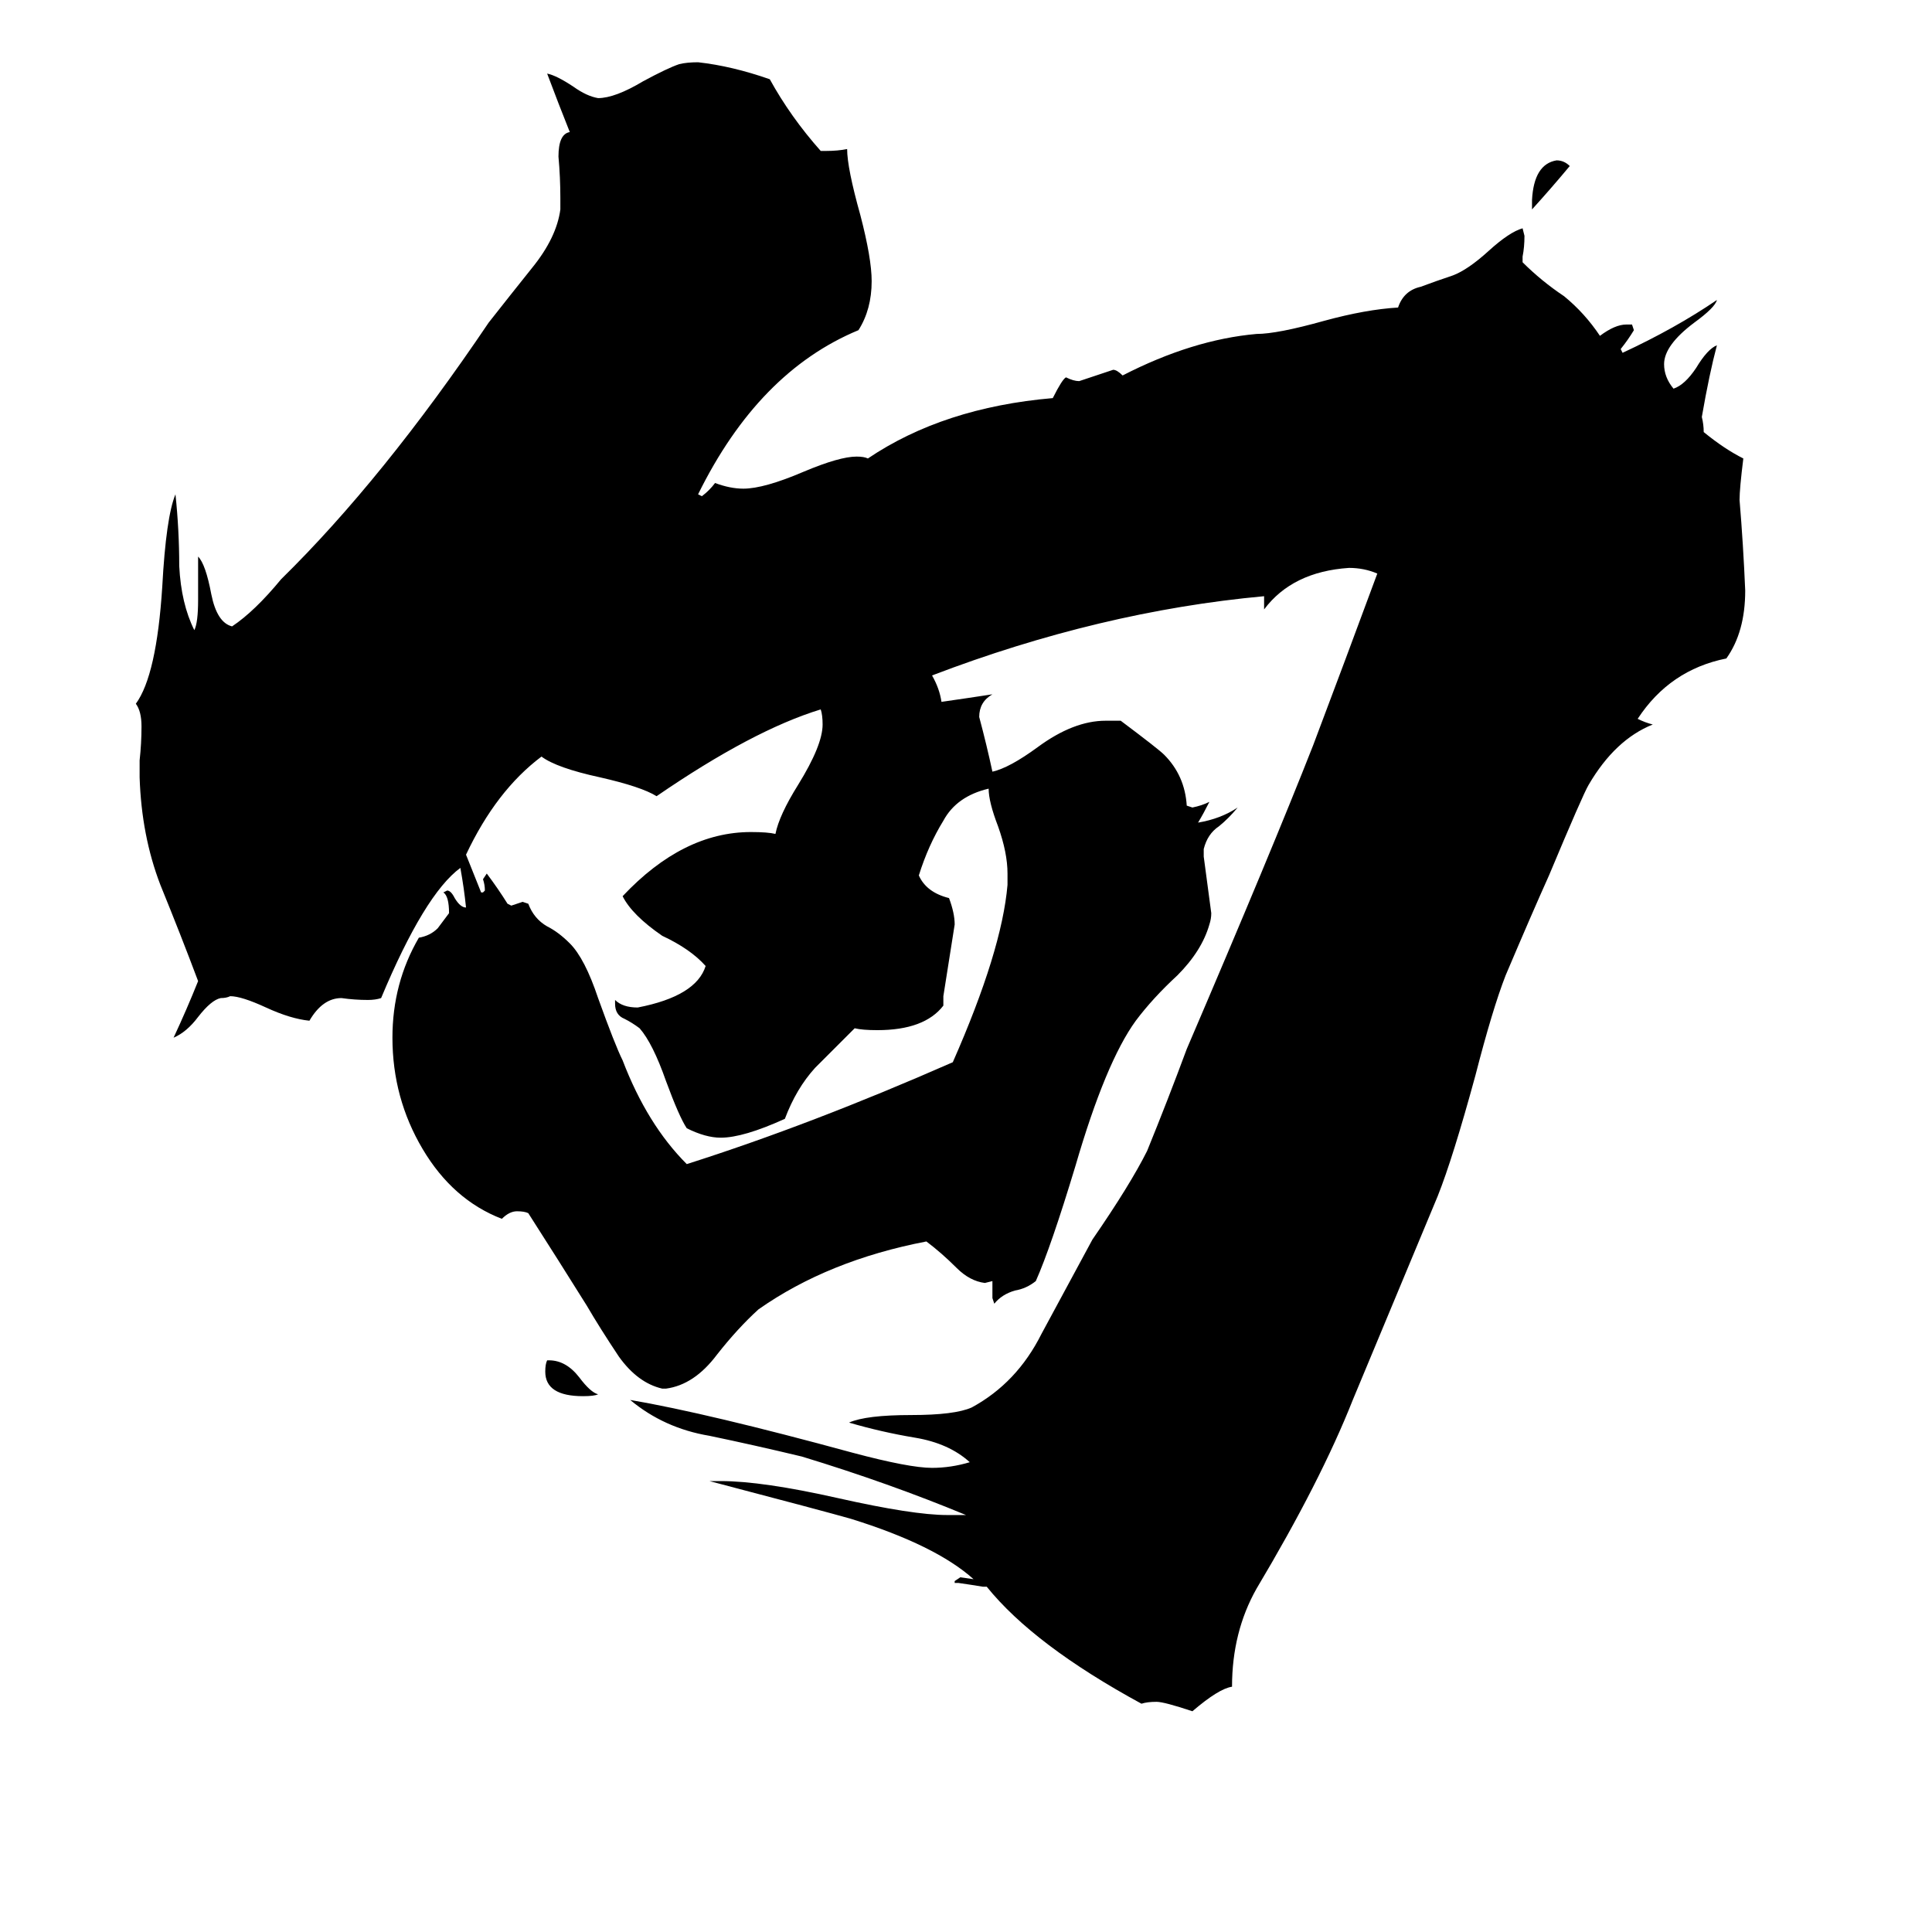 <svg xmlns="http://www.w3.org/2000/svg" viewBox="0 -800 1024 1024">
	<path fill="#000000" d="M812 -689V-694Q813 -713 825 -715Q829 -715 832 -712Q822 -700 812 -689ZM290 -79H291Q300 -79 307 -70Q313 -62 317 -61Q315 -60 309 -60Q289 -60 289 -73Q289 -77 290 -79ZM500 -272V-267Q490 -254 465 -254Q457 -254 453 -255Q442 -244 432 -234Q422 -223 416 -207Q394 -197 382 -197Q374 -197 364 -202Q360 -208 353 -227Q346 -247 339 -255Q335 -258 331 -260Q326 -262 326 -268V-270Q330 -266 338 -266Q369 -272 374 -288Q366 -297 351 -304Q335 -315 330 -325Q362 -359 398 -359Q407 -359 411 -358Q413 -368 423 -384Q436 -405 436 -416Q436 -421 435 -424Q399 -413 348 -378Q340 -383 318 -388Q295 -393 287 -399Q263 -381 247 -347Q251 -337 255 -327H256L257 -328Q257 -331 256 -334L258 -337Q264 -329 269 -321L271 -320Q274 -321 277 -322L280 -321Q283 -313 290 -309Q296 -306 302 -300Q310 -292 317 -271Q326 -246 330 -238Q343 -204 364 -183Q430 -204 505 -237Q531 -296 534 -331V-337Q534 -348 529 -362Q524 -375 524 -382Q507 -378 500 -365Q492 -352 487 -336Q491 -327 503 -324Q506 -316 506 -310Q503 -291 500 -272ZM762 -166L717 -58Q700 -15 666 42Q653 65 653 94Q646 95 632 107Q617 102 613 102Q608 102 605 103Q548 72 523 41H521Q515 40 508 39H506V38L509 36L516 37Q496 19 451 5Q437 1 376 -15H382Q404 -15 444 -6Q484 3 502 3H512Q471 -14 425 -28Q400 -34 376 -39Q352 -43 334 -58Q375 -51 452 -30Q482 -22 494 -22Q504 -22 514 -25Q503 -35 485 -38Q467 -41 450 -46Q459 -50 483 -50Q506 -50 515 -54Q539 -67 552 -93Q566 -119 579 -143Q599 -172 608 -190Q619 -217 629 -244Q674 -349 696 -405Q713 -450 730 -496Q723 -499 715 -499Q685 -497 670 -477V-484Q583 -476 494 -442Q498 -435 499 -428Q513 -430 526 -432Q519 -428 519 -420Q523 -405 526 -391Q535 -393 550 -404Q569 -418 586 -418H594Q614 -403 617 -400Q628 -389 629 -373L632 -372Q637 -373 641 -375Q638 -369 635 -364Q647 -366 656 -372Q651 -366 646 -362Q640 -358 638 -350V-346Q640 -331 642 -316Q642 -313 641 -310Q637 -296 624 -283Q611 -271 602 -259Q586 -237 570 -182Q557 -139 549 -121Q544 -117 538 -116Q531 -114 527 -109L526 -112V-121L522 -120Q514 -121 507 -128Q499 -136 491 -142Q439 -132 402 -106Q391 -96 380 -82Q368 -66 353 -64H351Q338 -67 328 -81Q318 -96 311 -108Q296 -132 280 -157Q278 -158 274 -158Q270 -158 266 -154Q240 -164 224 -191Q208 -218 208 -250Q208 -279 222 -303Q228 -304 232 -308Q235 -312 238 -316Q238 -325 235 -327L237 -328Q239 -328 241 -324Q244 -319 247 -319Q246 -329 244 -340Q225 -326 202 -271Q199 -270 195 -270Q188 -270 181 -271Q171 -271 164 -259Q154 -260 141 -266Q128 -272 122 -272Q120 -271 117 -271Q112 -270 105 -261Q99 -253 92 -250Q99 -265 105 -280Q96 -304 85 -331Q75 -357 74 -388V-397Q75 -406 75 -415Q75 -423 72 -427Q83 -442 86 -489Q88 -526 93 -538Q95 -519 95 -500Q96 -480 103 -466Q105 -470 105 -482V-505Q109 -501 112 -485Q115 -470 123 -468Q135 -476 149 -493Q203 -546 259 -629Q270 -643 282 -658Q295 -674 297 -689V-695Q297 -706 296 -717Q296 -729 302 -730Q296 -745 290 -761Q295 -760 304 -754Q311 -749 317 -748Q326 -748 341 -757Q354 -764 360 -766Q364 -767 370 -767Q388 -765 408 -758Q419 -738 435 -720H438Q444 -720 449 -721Q449 -711 456 -686Q462 -663 462 -651Q462 -636 455 -625Q402 -603 370 -538L372 -537Q376 -540 379 -544Q387 -541 394 -541Q405 -541 426 -550Q445 -558 454 -558Q458 -558 460 -557Q500 -584 558 -589Q563 -599 565 -600Q569 -598 572 -598Q581 -601 590 -604Q592 -604 595 -601Q632 -620 666 -623Q677 -623 702 -630Q724 -636 741 -637Q744 -646 753 -648Q761 -651 770 -654Q778 -657 789 -667Q800 -677 807 -679L808 -675Q808 -669 807 -664V-661Q817 -651 829 -643Q840 -634 848 -622Q856 -628 862 -628H865L866 -625Q863 -620 859 -615L860 -613Q888 -626 910 -641Q909 -637 898 -629Q882 -617 882 -607Q882 -600 887 -594Q893 -596 899 -605Q905 -615 910 -617Q906 -602 902 -579Q903 -575 903 -571Q914 -562 924 -557Q922 -541 922 -535Q924 -511 925 -487Q925 -465 915 -451Q885 -445 868 -419Q872 -417 876 -416Q856 -408 842 -384Q839 -379 821 -336Q812 -316 798 -283Q791 -265 782 -230Q770 -186 762 -166Z"/>
</svg>